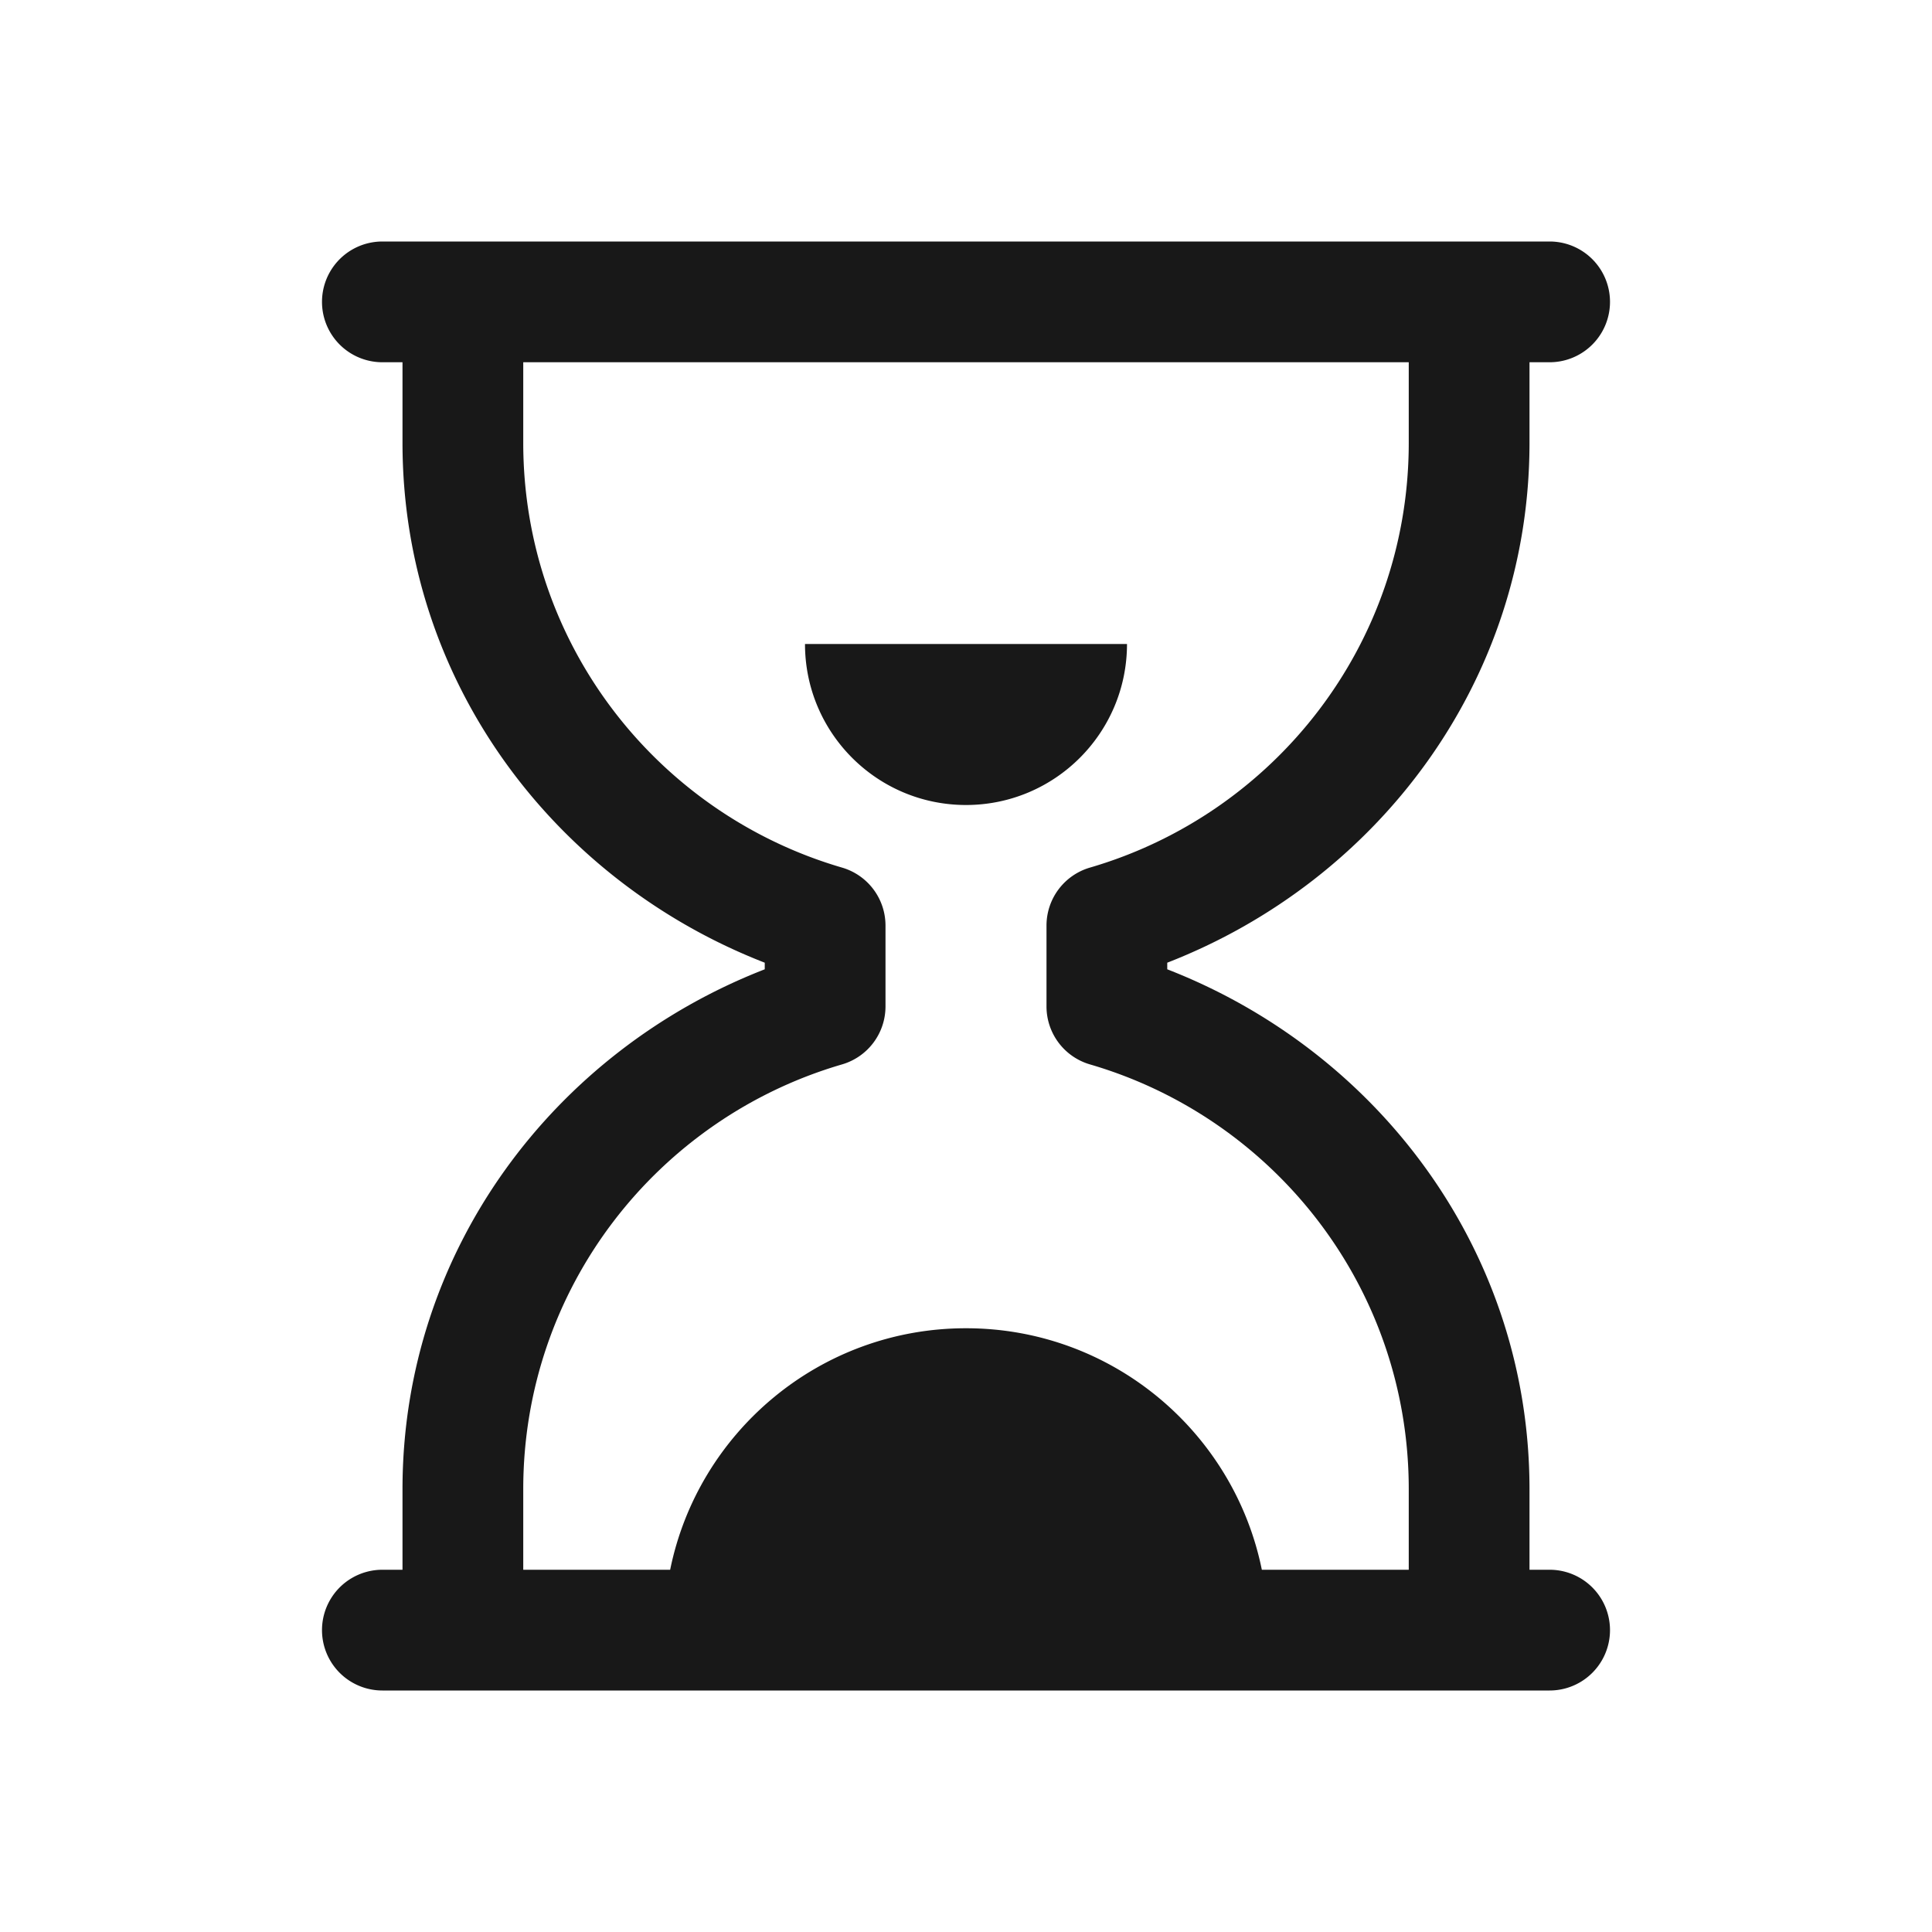 <svg xmlns="http://www.w3.org/2000/svg" viewBox="0 0 48 48" width="24px" height="24px">
  <path d="M 9.5 6 A 1.5 1.5 0 1 0 9.5 9 L 10 9 L 10 11 C 10 16.93 13.772 21.885 19 23.918 L 19 24.082 C 13.772 26.115 10 31.07 10 37 L 10 39 L 9.5 39 A 1.5 1.5 0 1 0 9.5 42 L 11.5 42 L 36.5 42 L 38.5 42 A 1.5 1.5 0 1 0 38.5 39 L 38 39 L 38 37 C 38 31.07 34.228 26.115 29 24.082 L 29 23.918 C 34.228 21.885 38 16.93 38 11 L 38 9 L 38.5 9 A 1.5 1.5 0 1 0 38.5 6 L 36.5 6 L 11.5 6 L 9.5 6 z M 13 9 L 35 9 L 35 11 C 35 16.018 31.651 20.222 27.08 21.555 A 1.5 1.5 0 0 0 26 22.994 L 26 25.006 A 1.5 1.5 0 0 0 27.08 26.445 C 31.651 27.778 35 31.982 35 37 L 35 39 L 31.35 39 C 30.655 35.577 27.628 33 24 33 C 20.372 33 17.345 35.577 16.65 39 L 13 39 L 13 37 C 13 31.982 16.349 27.778 20.92 26.445 A 1.5 1.5 0 0 0 22 25.006 L 22 22.994 A 1.5 1.5 0 0 0 20.92 21.555 C 16.349 20.222 13 16.018 13 11 L 13 9 z M 20 16 C 20 18.209 21.791 20 24 20 C 26.209 20 28 18.209 28 16 L 20 16 z" fill="#181818" />
</svg>